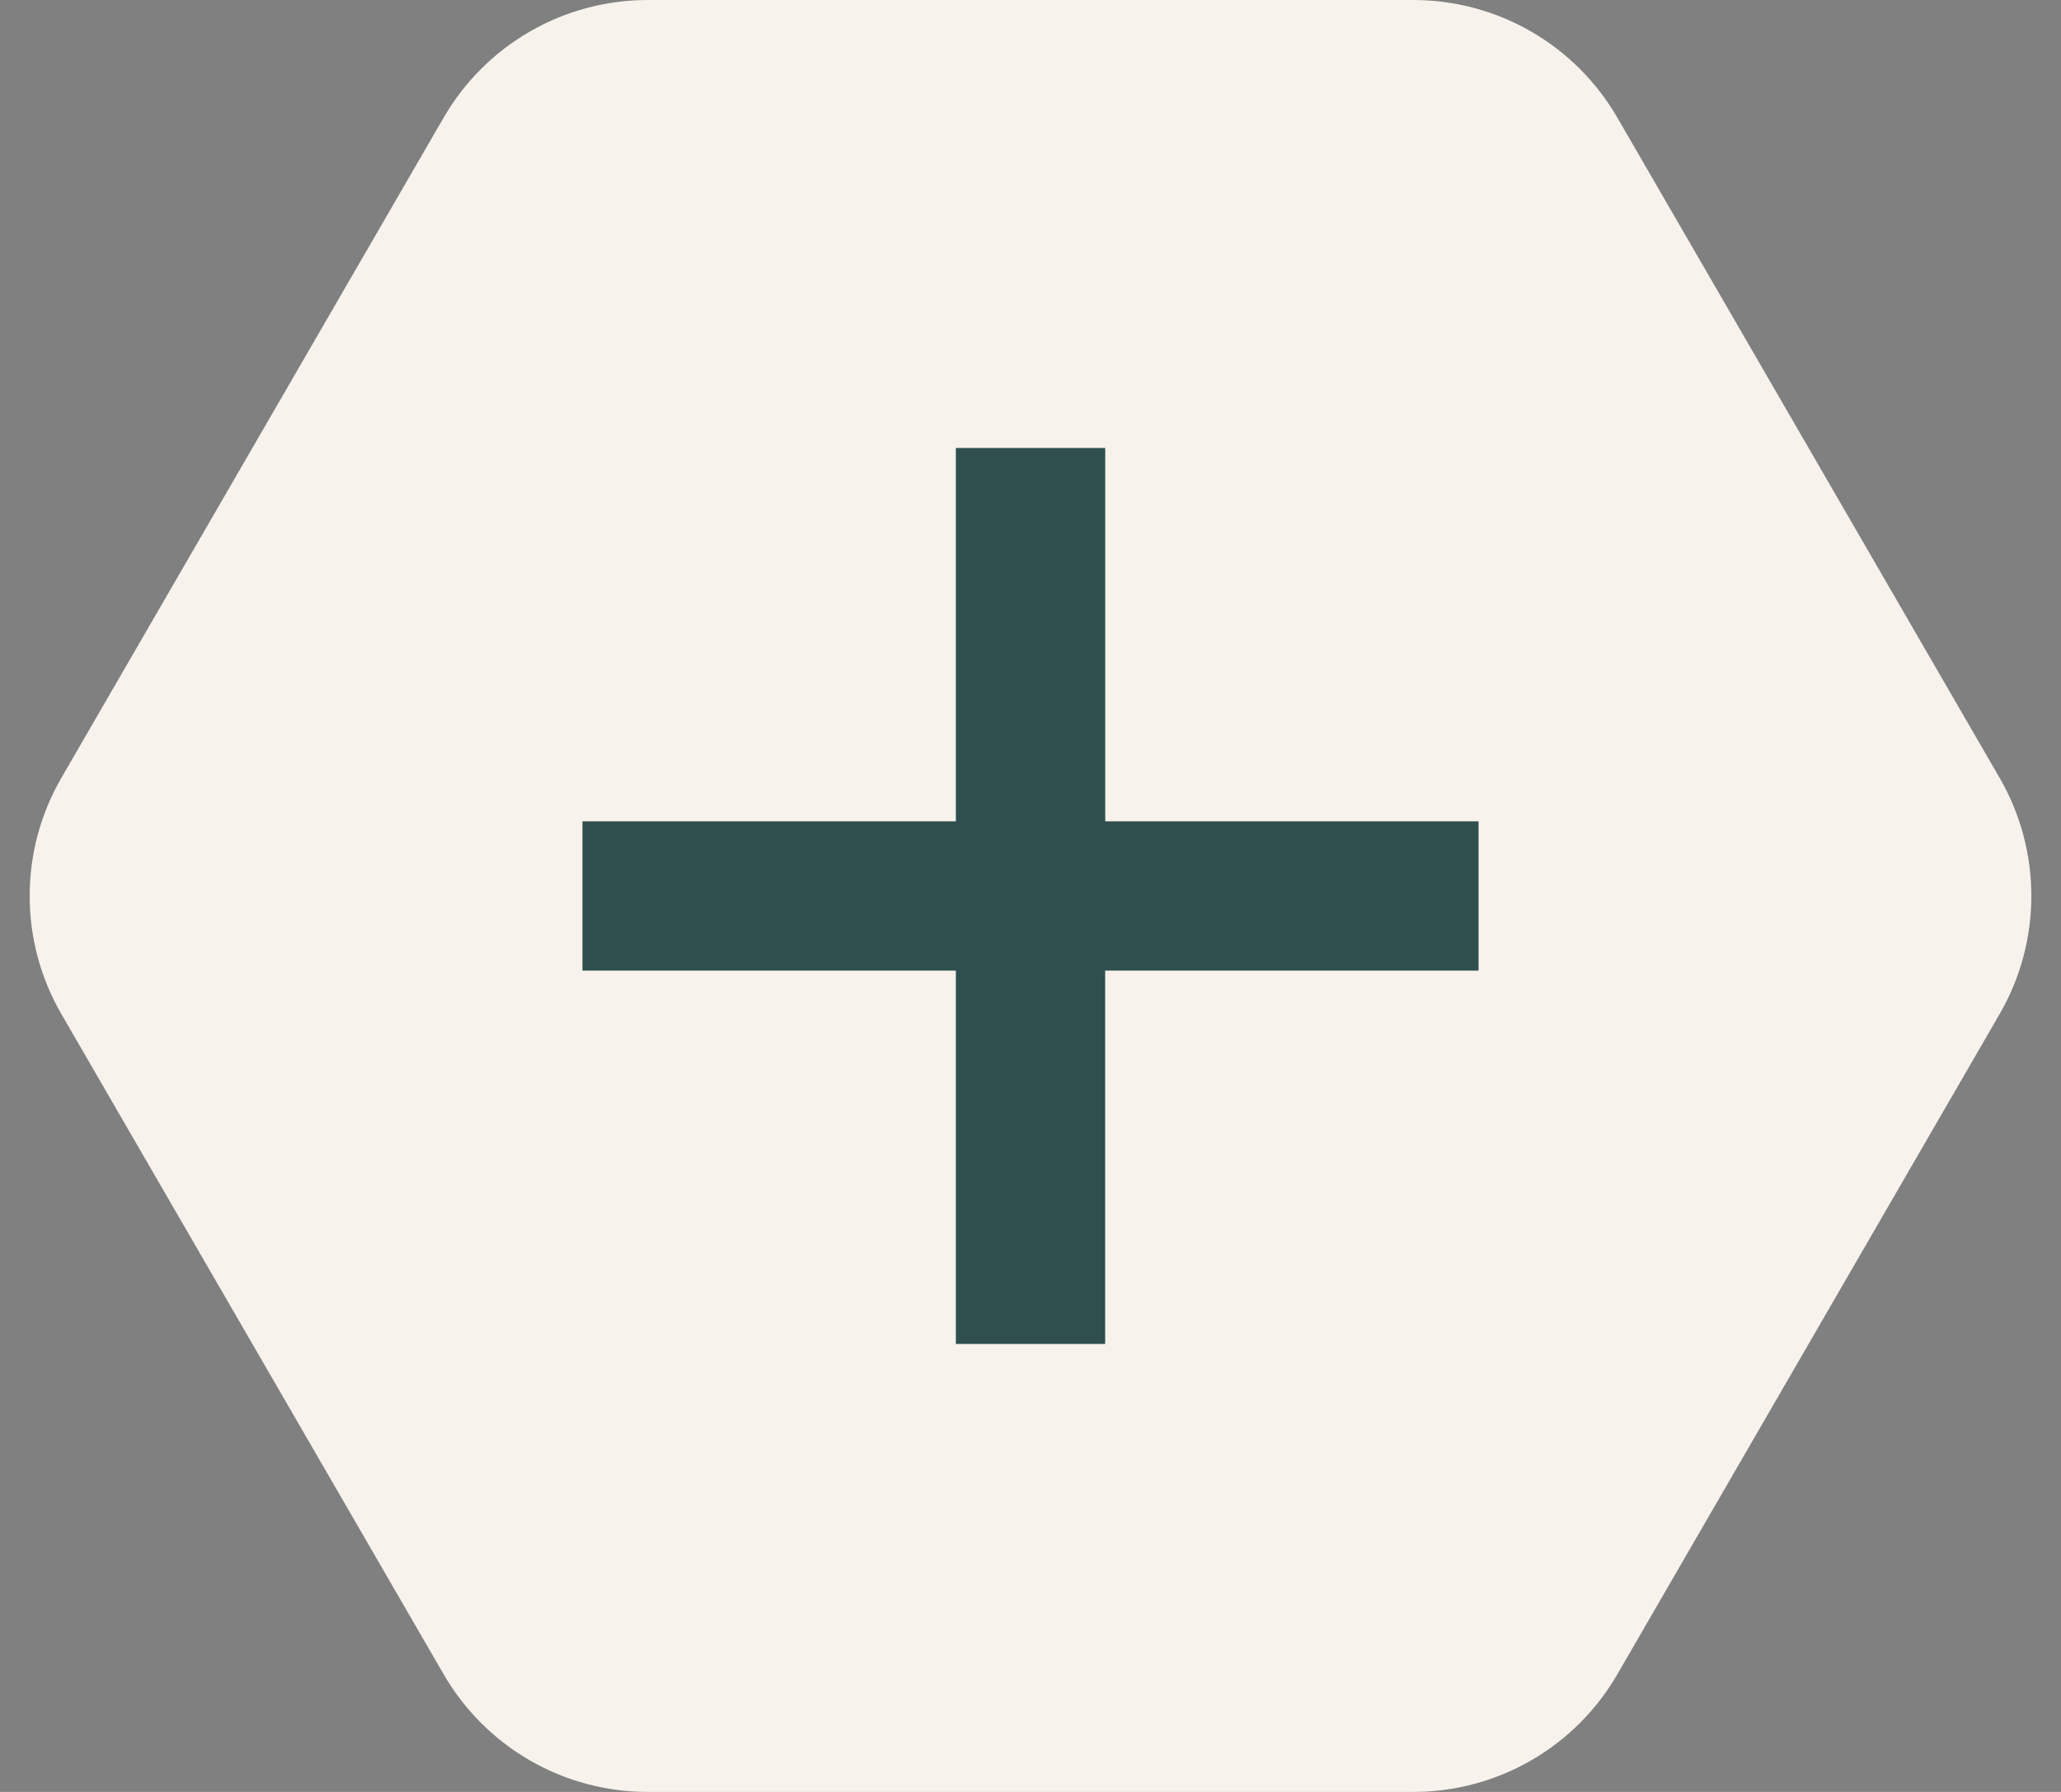 <svg width="23" height="20" viewBox="0 0 23 20" fill="none" xmlns="http://www.w3.org/2000/svg">
<rect x="0" y="0" width="23" height="20" fill="#808080" stroke="none"/>
<path d="M15.772 0C16.233 2.18169e-05 16.687 0.121 17.087 0.352C17.486 0.582 17.818 0.914 18.049 1.313L22.315 8.682C22.547 9.082 22.669 9.537 22.669 10C22.669 10.463 22.547 10.918 22.315 11.318L18.049 18.687C17.818 19.086 17.486 19.418 17.087 19.648C16.687 19.879 16.233 20 15.772 20H7.228C6.766 20 6.313 19.879 5.913 19.648C5.514 19.418 5.182 19.086 4.951 18.687L0.685 11.318C0.453 10.918 0.331 10.463 0.331 10C0.331 9.537 0.453 9.082 0.685 8.682L4.951 1.313C5.182 0.914 5.514 0.582 5.913 0.352C6.313 0.121 6.766 2.18169e-05 7.228 0L15.772 0Z" fill="#F7F2EC"/>
<path fill-rule="evenodd" clip-rule="evenodd" d="M10.667 9.167V5H12.334V9.167H16.5V10.833H12.333V15H10.667V10.833H6.5V9.167H10.667Z" fill="#2F4F4F"/>
</svg>
